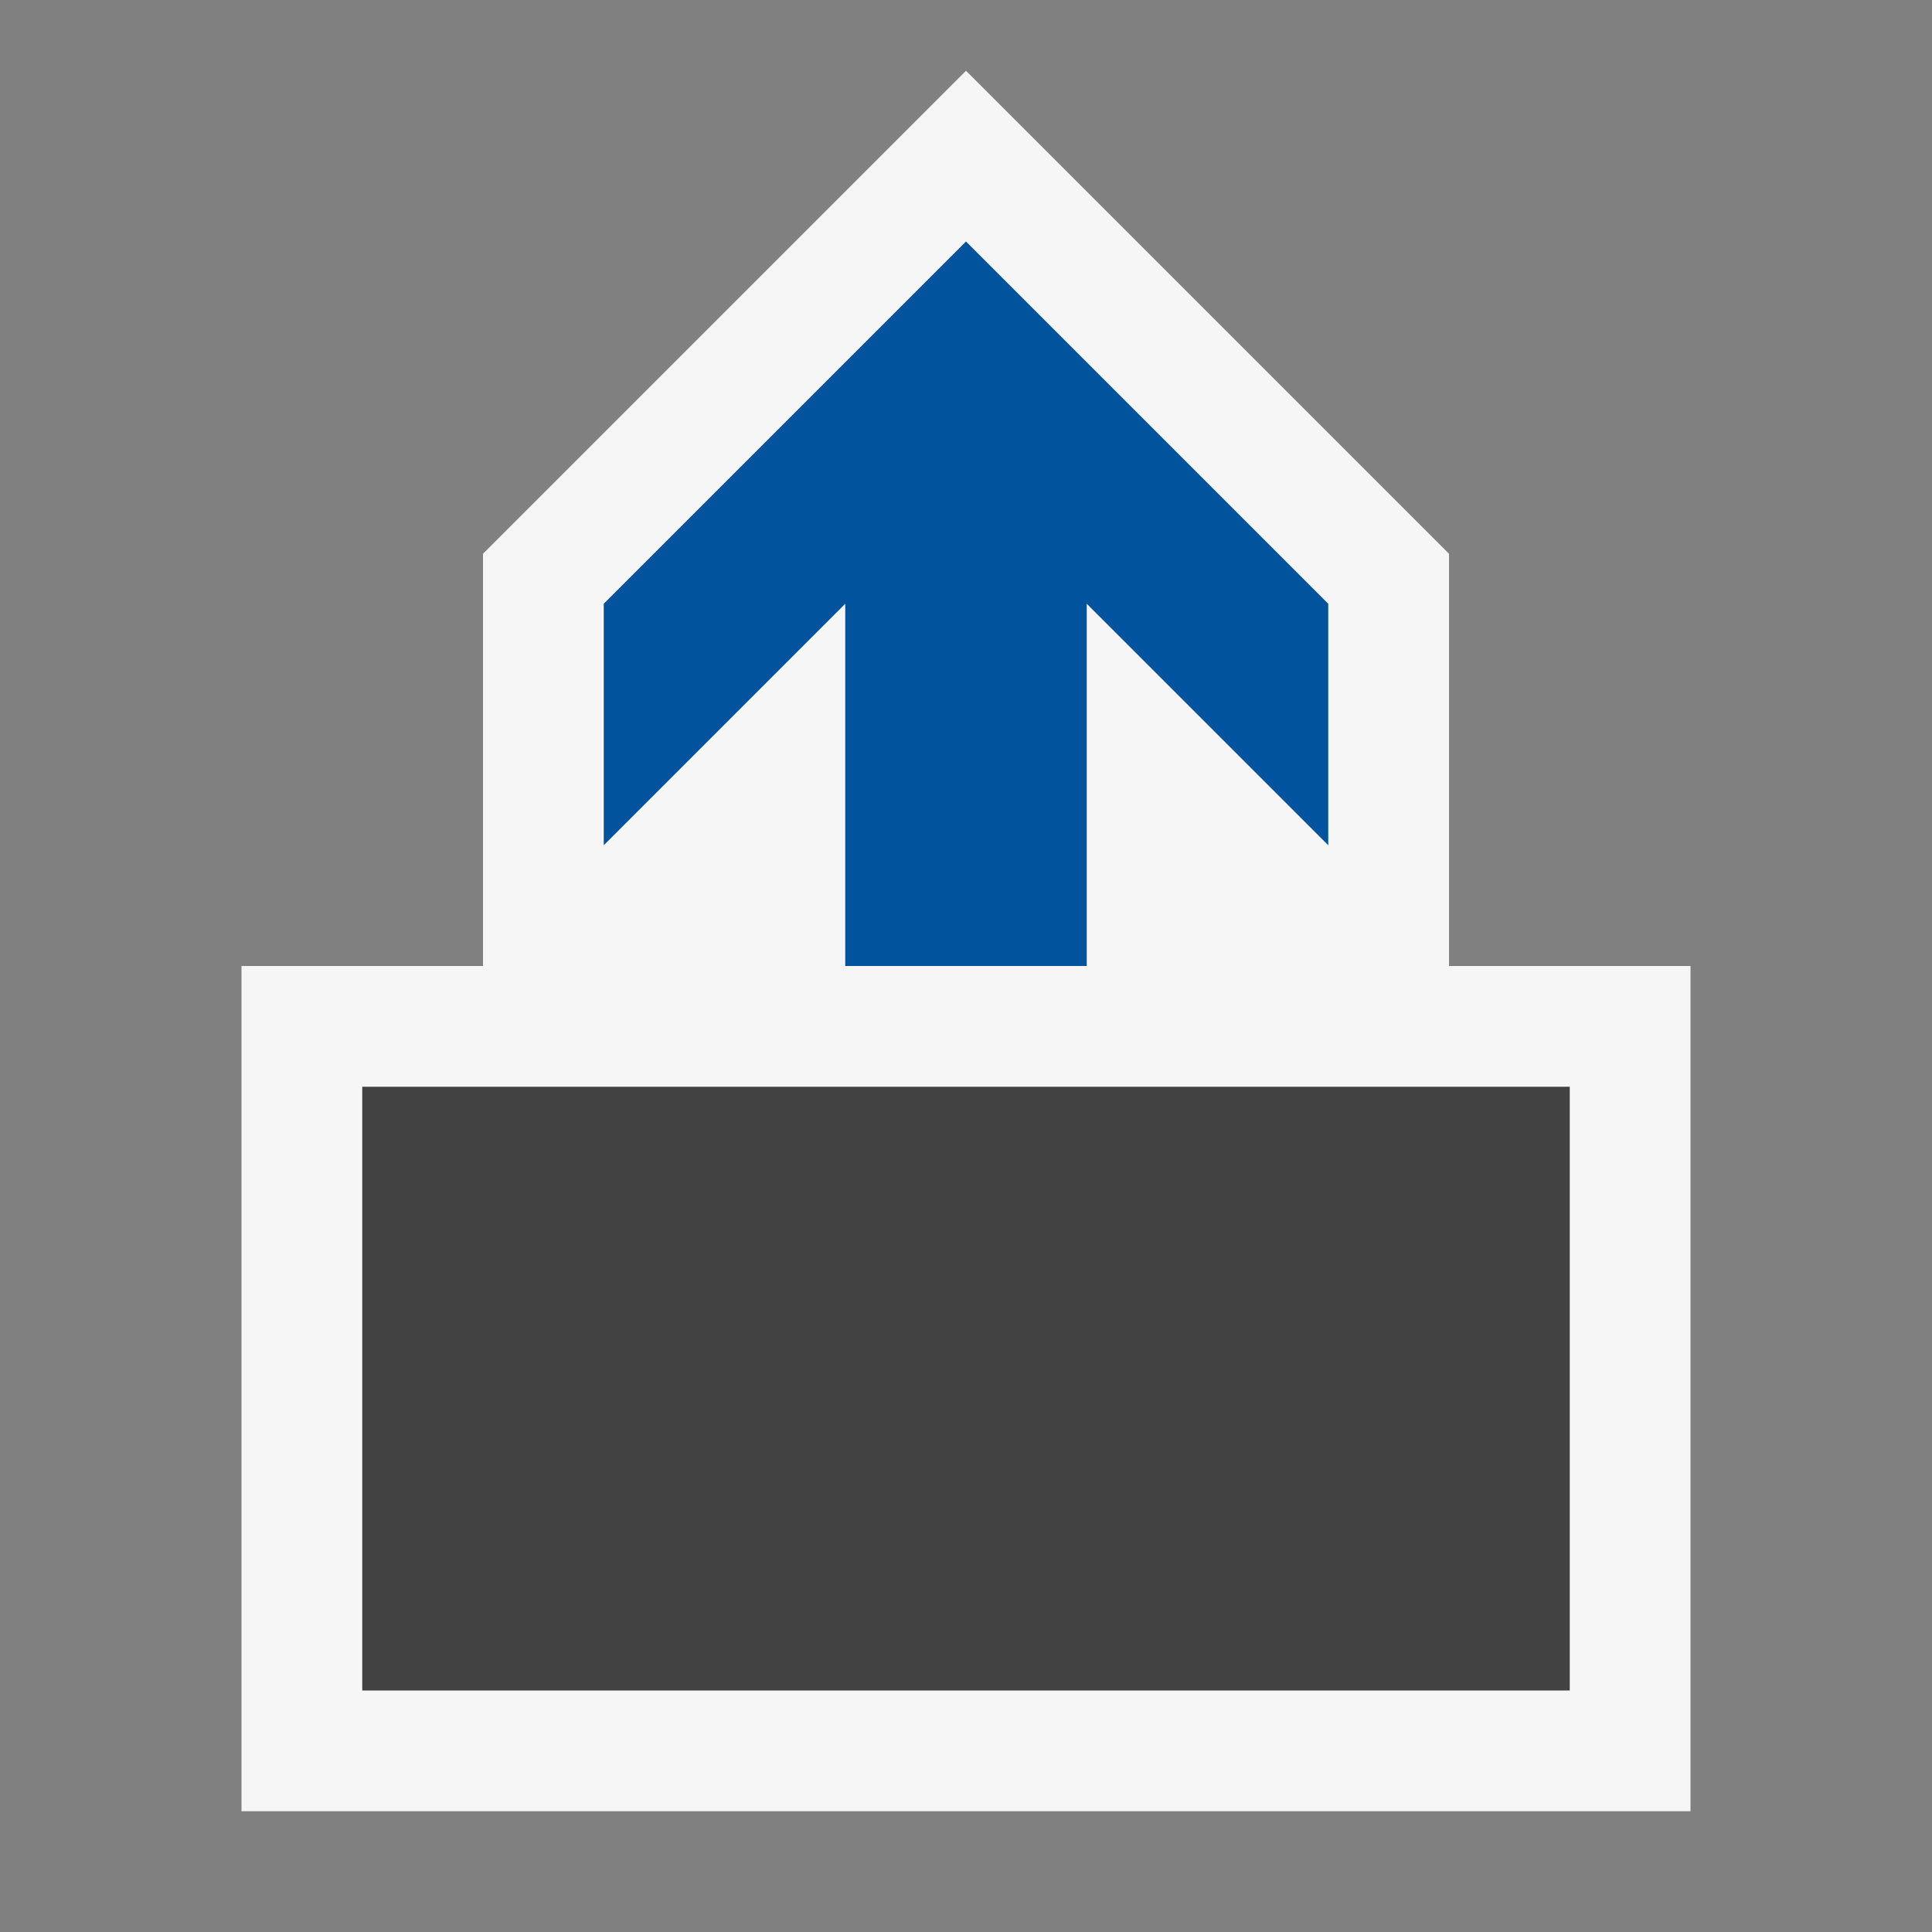 <svg xmlns="http://www.w3.org/2000/svg" width="16" height="16"><rect width="100%" height="100%" fill="#808080" stroke="none"/><polygon points="12,8 12,4.586 8,0.586 4,4.586 4,8 2,8 2,15 14,15 14,8" fill="#F6F6F6"/><path d="M3 9v5h10v-5h-10z" fill="#424242"/><polygon points="7,8 9,8 9,5 11,7 11,5 8,2 5,5 5,7 7,5" fill="#00539C"/></svg>